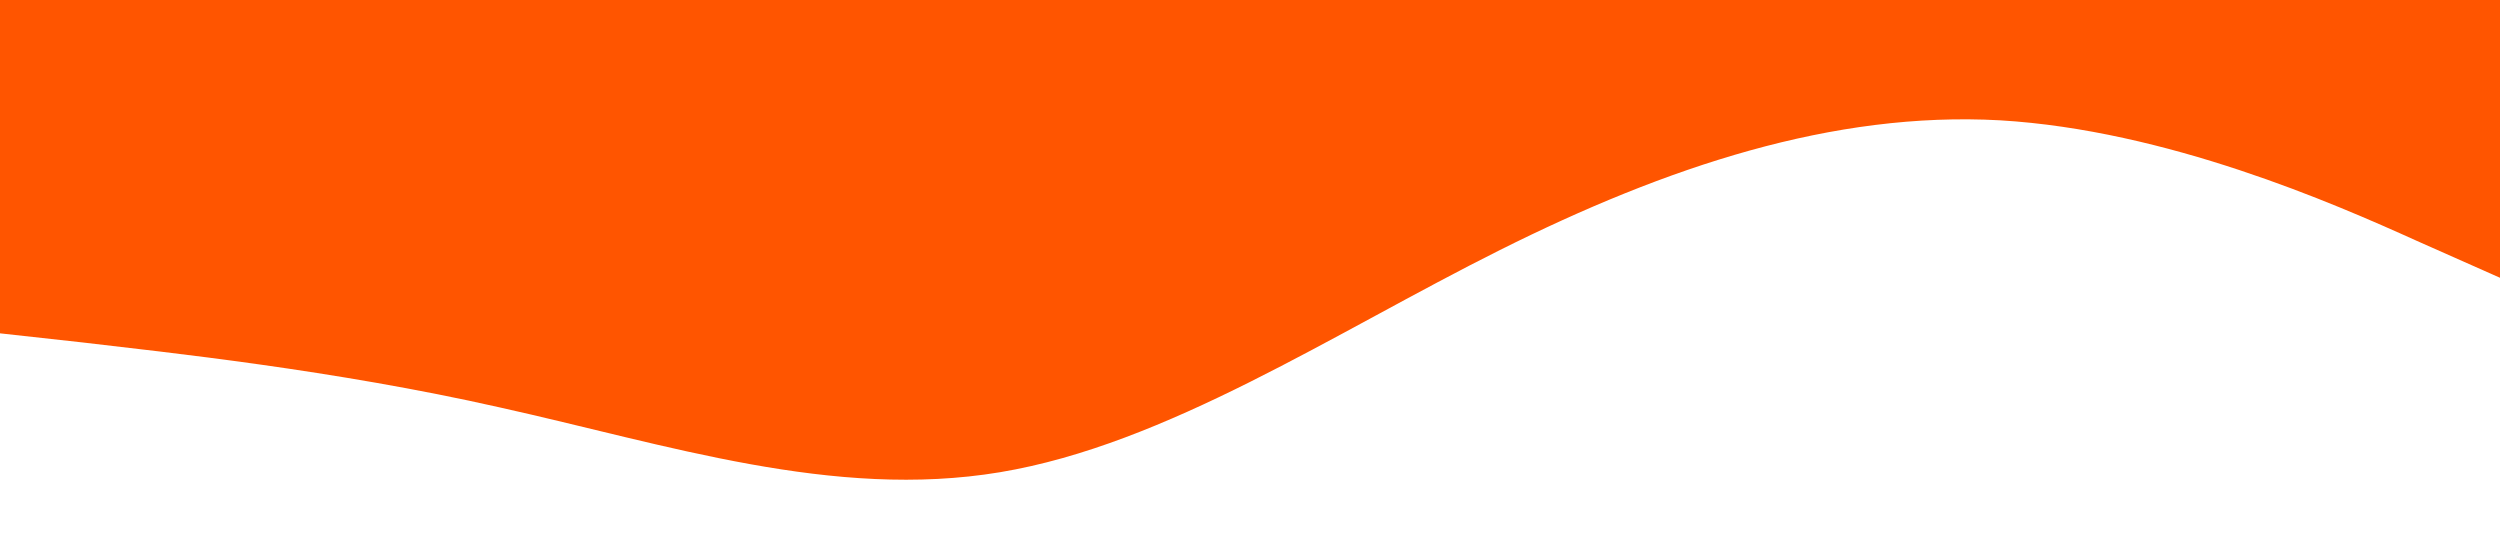 <?xml version="1.0" standalone="no"?><svg xmlns="http://www.w3.org/2000/svg" viewBox="0 0 1440 320"><path fill="#ff5500" fill-opacity="1" d="M0,192L48,197.3C96,203,192,213,288,234.7C384,256,480,288,576,272C672,256,768,192,864,144C960,96,1056,64,1152,69.3C1248,75,1344,117,1392,138.7L1440,160L1440,0L1392,0C1344,0,1248,0,1152,0C1056,0,960,0,864,0C768,0,672,0,576,0C480,0,384,0,288,0C192,0,96,0,48,0L0,0Z"></path></svg>